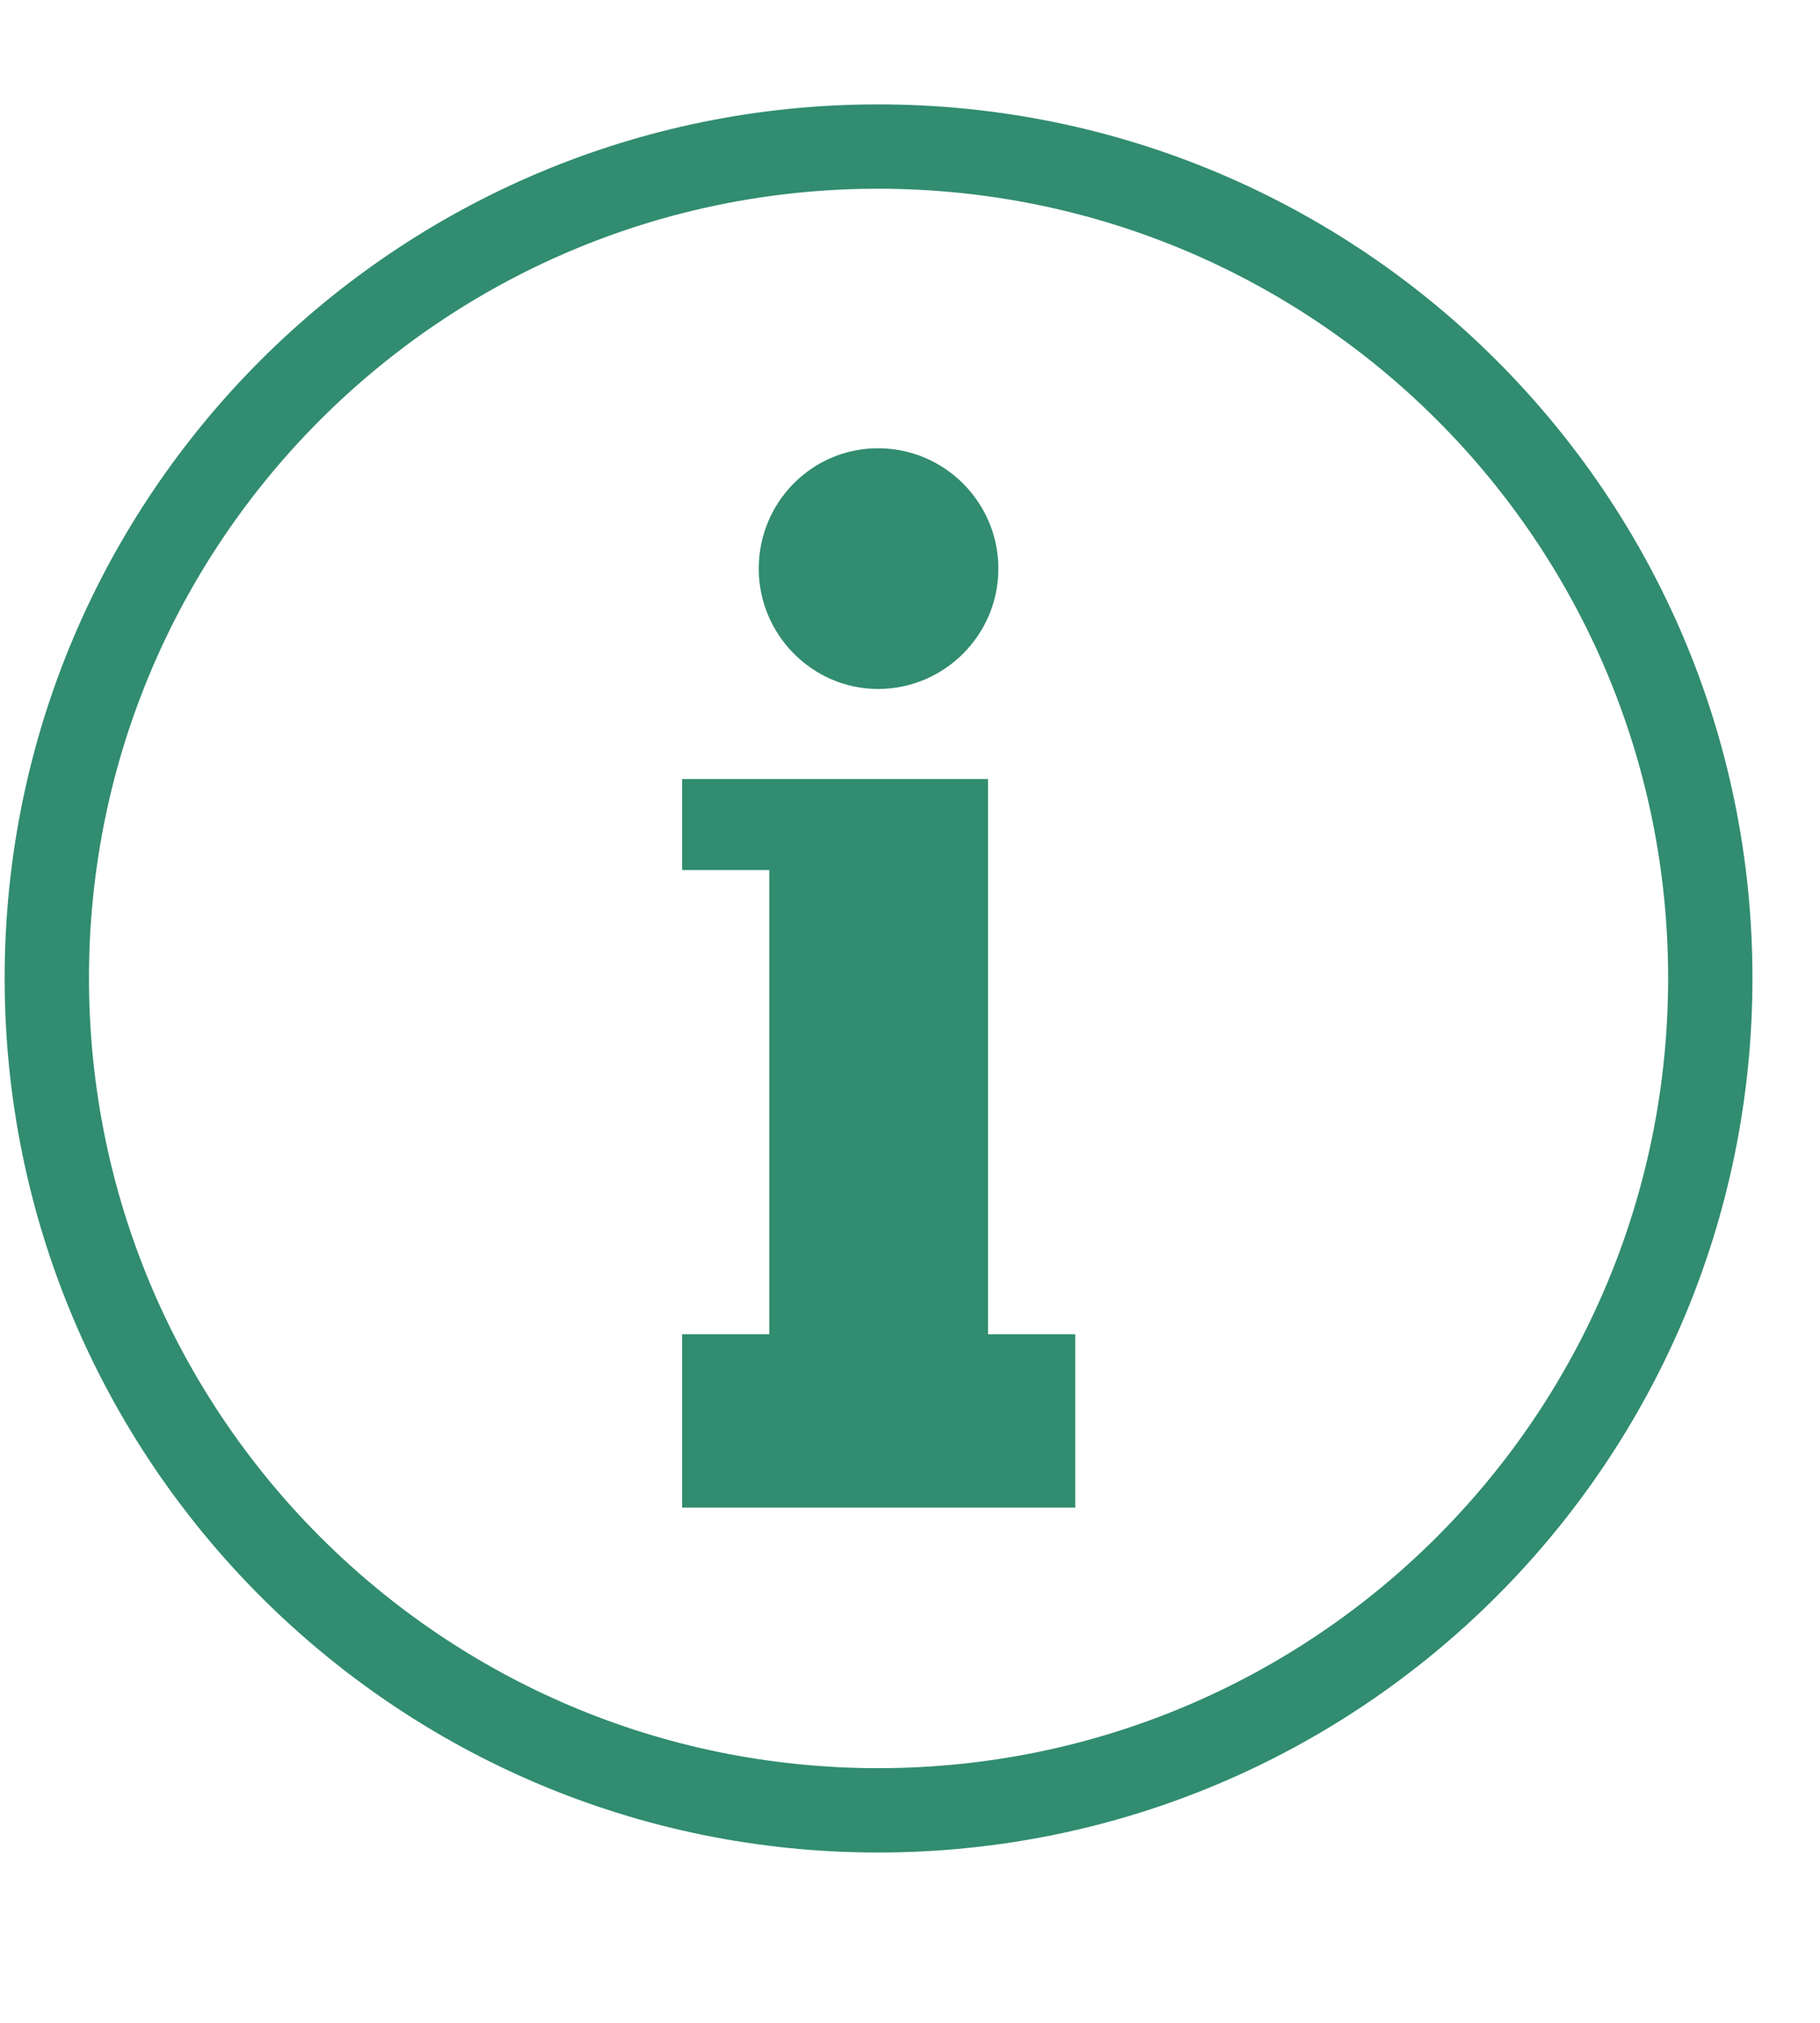 <svg width="9" height="10" viewBox="0 0 9 10" fill="none" xmlns="http://www.w3.org/2000/svg">
<path d="M4.342 0.516C6.731 0.516 8.666 2.45 8.666 4.835C8.666 7.224 6.731 9.158 4.342 9.158C1.958 9.158 0.023 7.224 0.023 4.835C0.023 2.45 1.958 0.516 4.342 0.516ZM4.342 2.216C4.67 2.216 4.937 2.483 4.937 2.811C4.937 3.139 4.67 3.406 4.342 3.406C4.019 3.406 3.752 3.139 3.752 2.811C3.752 2.483 4.015 2.216 4.342 2.216ZM3.804 3.851H4.886V6.596H5.317V7.453H3.373V6.596H3.804V4.301H3.373V3.851H3.804ZM4.342 0.933C2.188 0.933 0.44 2.68 0.44 4.835C0.44 6.994 2.188 8.741 4.342 8.741C6.502 8.741 8.249 6.994 8.249 4.835C8.249 2.68 6.502 0.933 4.342 0.933Z" fill="#318C70"/>
</svg>
